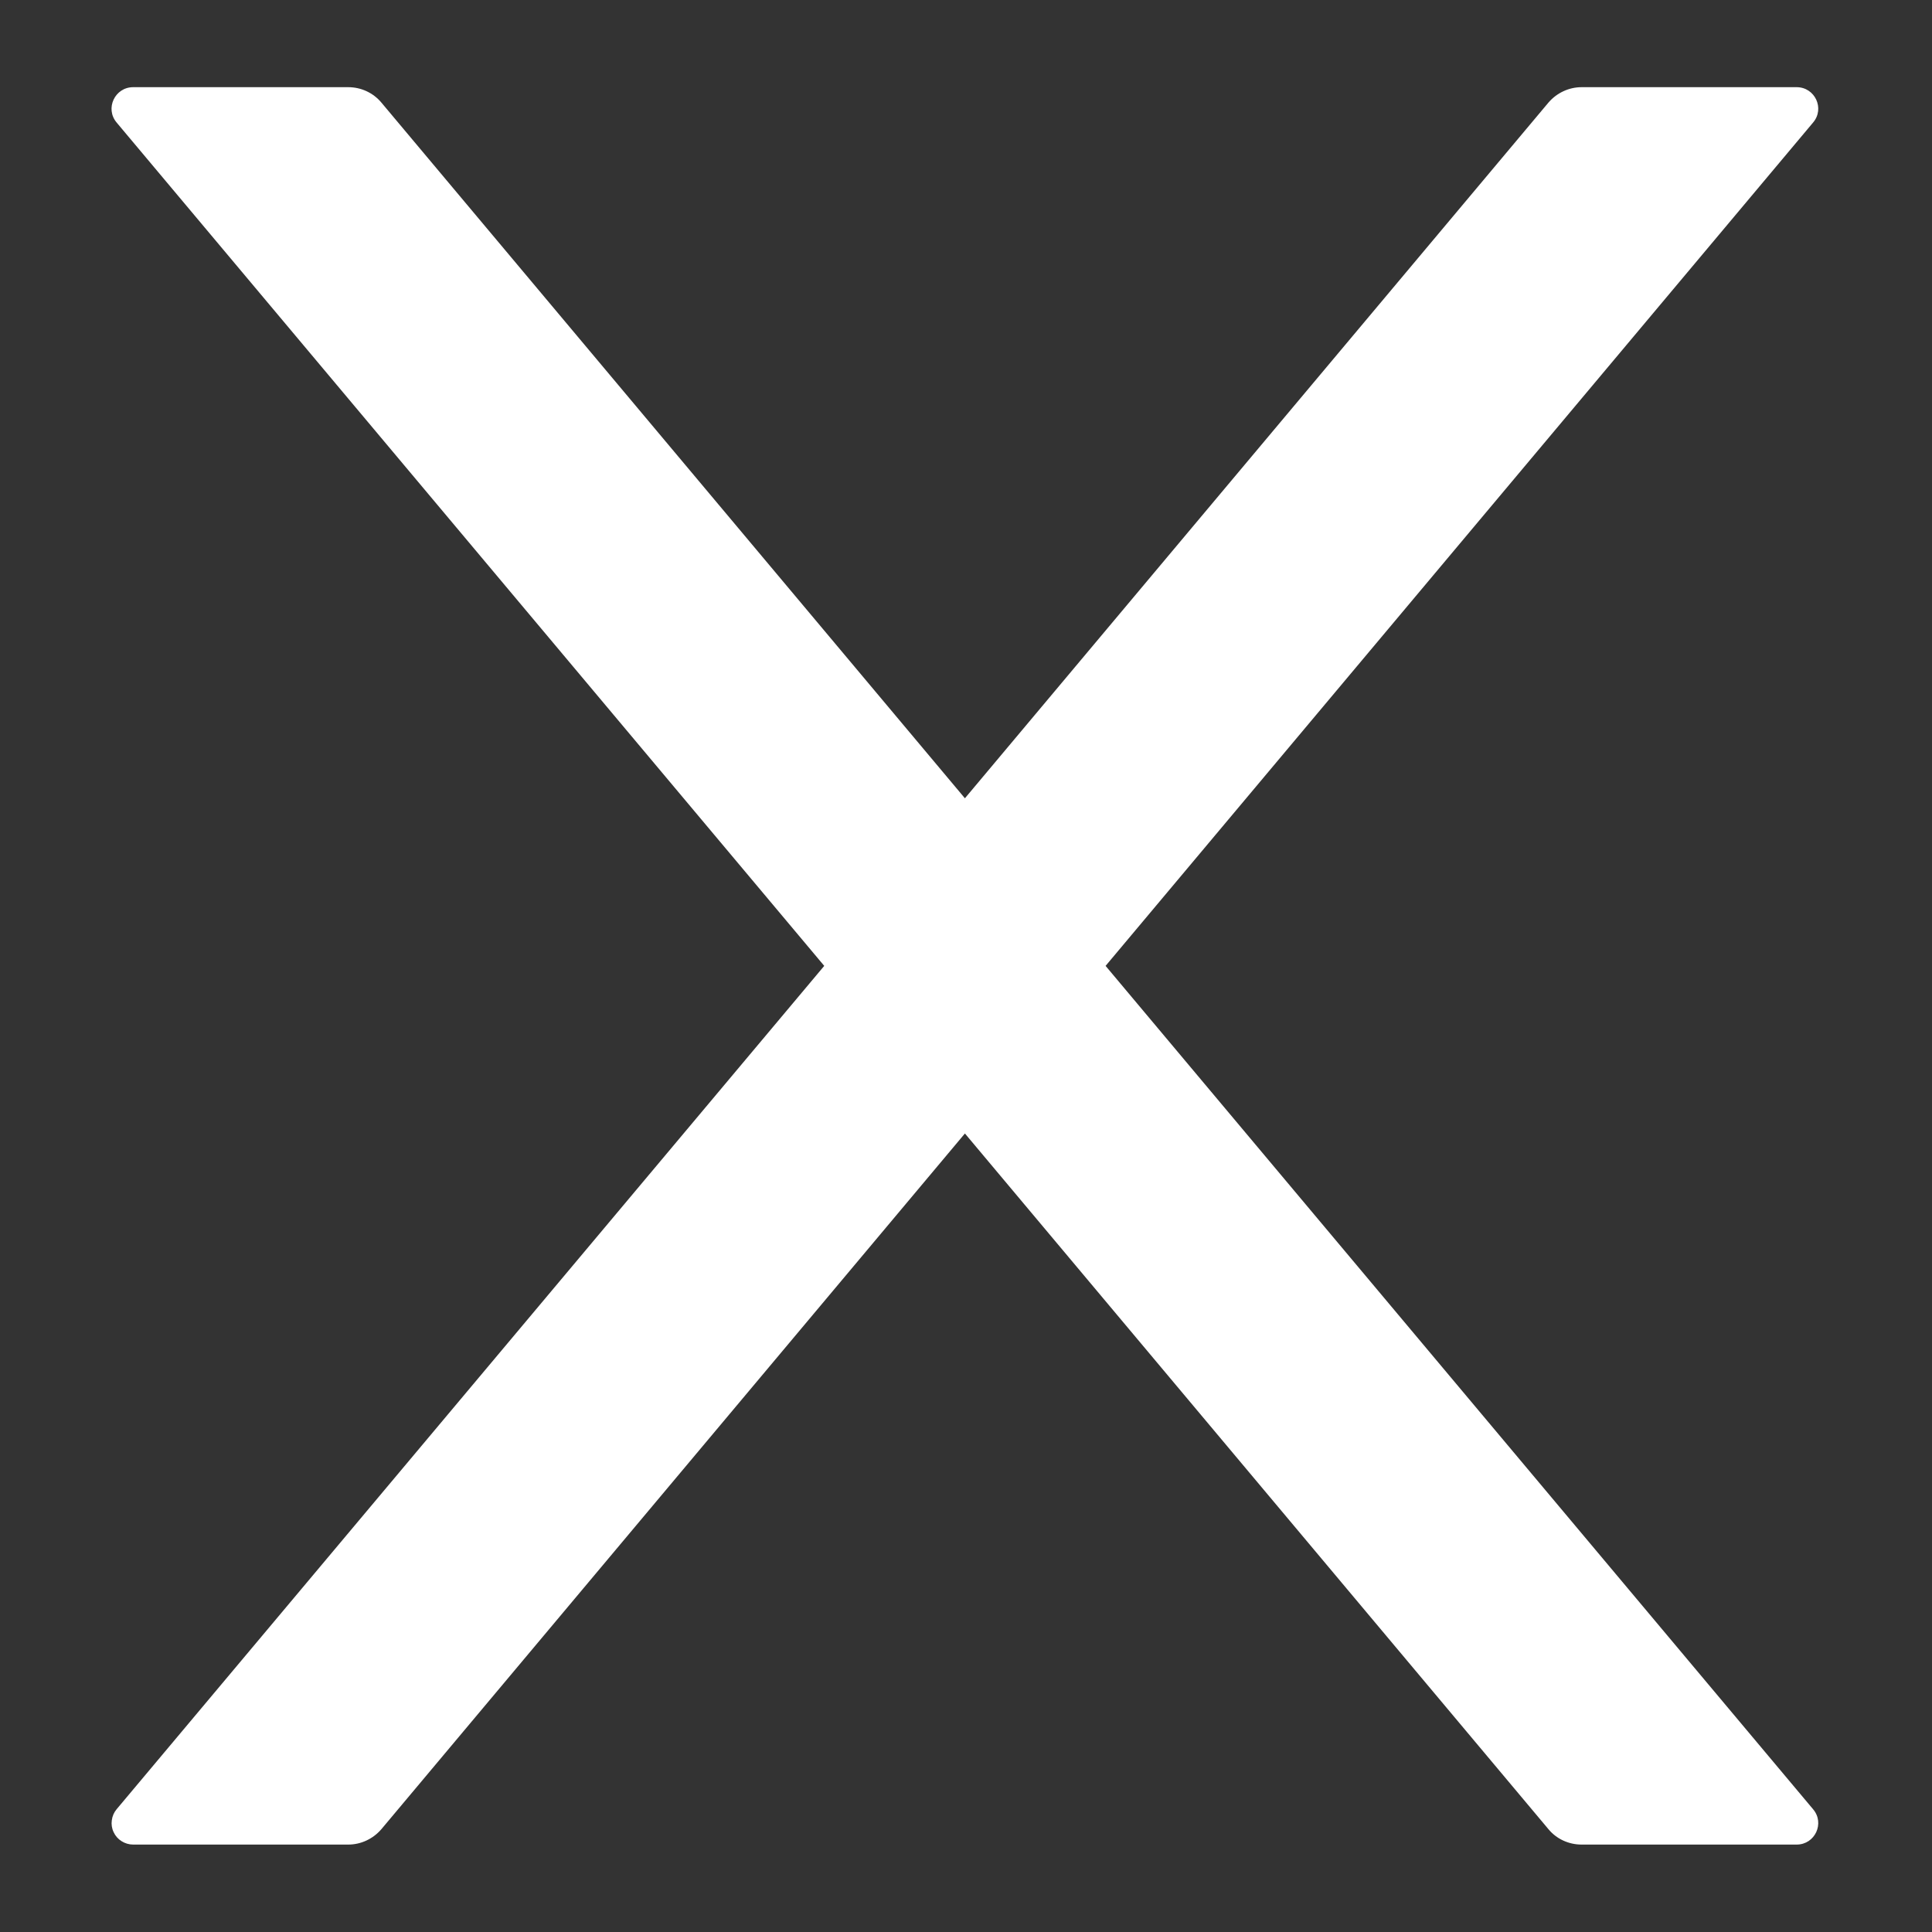 <svg width="16" height="16" viewBox="0 0 16 16" fill="none" xmlns="http://www.w3.org/2000/svg">
<rect x="0" y="0" width="16" height="16" fill="#333333" stroke="none"/>
<path d="M9.156 7.999L15.015 1.015C15.114 0.899 15.031 0.722 14.879 0.722H13.098C12.993 0.722 12.893 0.769 12.824 0.849L7.991 6.611L3.158 0.849C3.091 0.769 2.991 0.722 2.884 0.722H1.103C0.951 0.722 0.868 0.899 0.966 1.015L6.826 7.999L0.966 14.983C0.944 15.009 0.93 15.041 0.926 15.075C0.921 15.108 0.926 15.142 0.941 15.173C0.955 15.204 0.978 15.23 1.007 15.248C1.035 15.266 1.069 15.276 1.103 15.276H2.884C2.989 15.276 3.089 15.229 3.158 15.149L7.991 9.387L12.824 15.149C12.89 15.229 12.991 15.276 13.098 15.276H14.879C15.031 15.276 15.114 15.099 15.015 14.983L9.156 7.999Z" fill="white"/>
</svg>
